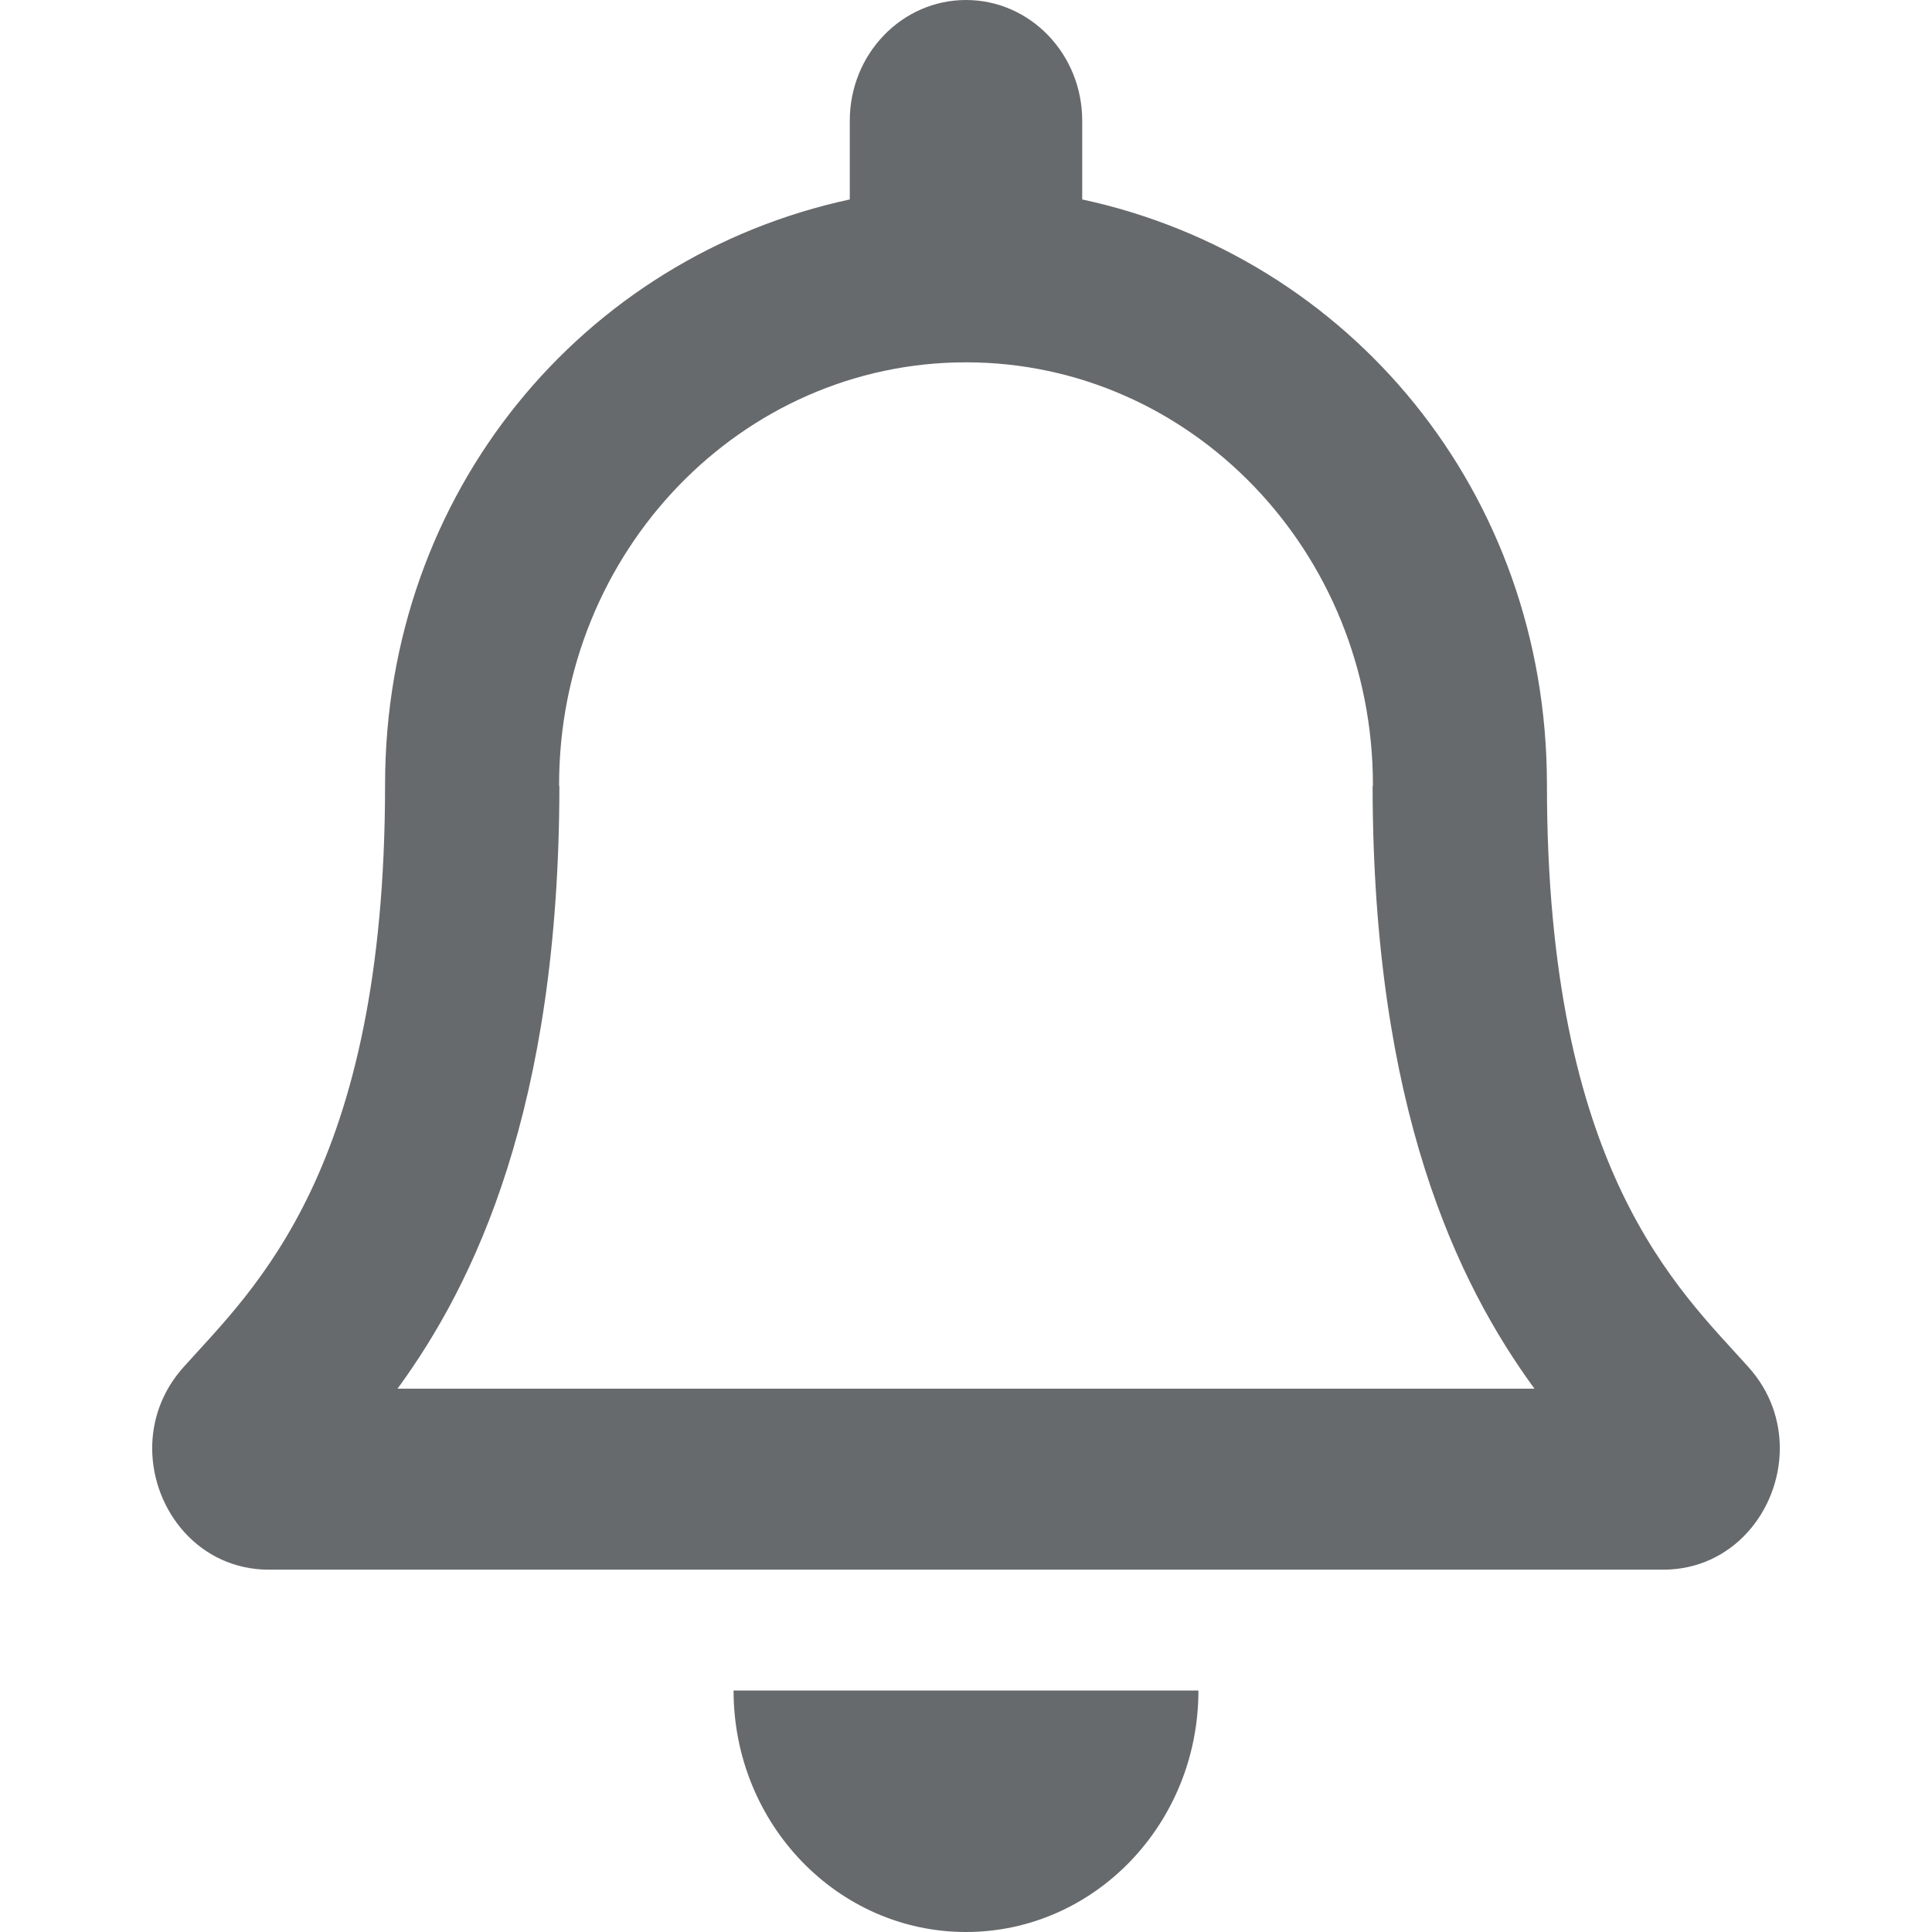 <?xml version="1.0" encoding="UTF-8"?>
<svg width="13px" height="13px" viewBox="0 0 13 13" version="1.1" xmlns="http://www.w3.org/2000/svg" xmlns:xlink="http://www.w3.org/1999/xlink">
    <!-- Generator: Sketch 58 (84663) - https://sketch.com -->
    <title>icons/web-application/bell-o</title>
    <desc>Created with Sketch.</desc>
    <g id="icons/web-application/bell-o" stroke="none" stroke-width="1" fill="none" fill-rule="evenodd">
        <g id="bell" transform="translate(1, 0)" fill="#676A6C" fill-rule="nonzero">
            <path d="M10.765,9.199 C10.293,8.672 9.409,7.879 9.409,5.281 C9.409,3.308 8.077,1.729 6.282,1.342 L6.282,0.812 C6.282,0.364 5.932,0 5.5,0 C5.068,0 4.718,0.364 4.718,0.812 L4.718,1.342 C2.923,1.729 1.591,3.308 1.591,5.281 C1.591,7.879 0.707,8.672 0.235,9.199 C0.088,9.363 0.023,9.558 0.024,9.75 C0.027,10.166 0.342,10.562 0.809,10.562 L10.191,10.562 C10.658,10.562 10.973,10.166 10.976,9.75 C10.977,9.558 10.912,9.362 10.765,9.199 L10.765,9.199 Z M1.675,9.344 C2.194,8.634 2.761,7.456 2.764,5.296 C2.764,5.291 2.762,5.286 2.762,5.281 C2.762,3.711 3.988,2.438 5.5,2.438 C7.012,2.438 8.238,3.711 8.238,5.281 C8.238,5.286 8.236,5.291 8.236,5.296 C8.239,7.457 8.806,8.634 9.325,9.344 L1.675,9.344 Z M5.5,13 C6.363,13 7.064,12.273 7.064,11.375 L3.936,11.375 C3.936,12.273 4.637,13 5.5,13 Z" id="Shape"></path>
        </g>
    </g>
</svg>